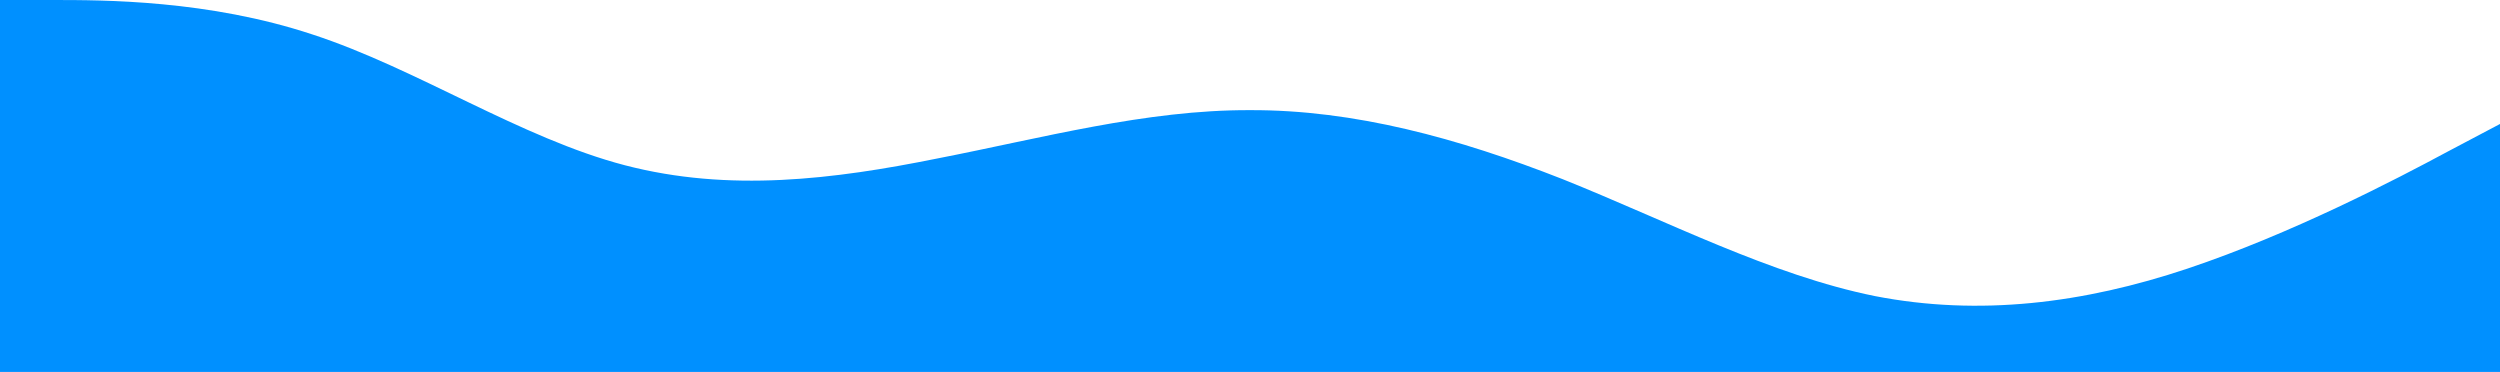 <svg xmlns="http://www.w3.org/2000/svg" width="1936" height="288" viewBox="0 0 1936 288">
  <path id="wave_2_" data-name="wave (2)" d="M0,32H40.333c40.333,0,121,0,201.667,26.7C322.667,85,403.333,139,484,160s161.333,11,242-5.3C806.667,139,887.333,117,968,117.3c80.667-.3,161.333,21.7,242,53.4,80.667,32.3,161.333,74.3,242,90.6,80.667,15.7,161.333,5.7,242-21.3s161.333-69,201.667-90.7L1936,128V320H0Z" transform="translate(0 -32)" fill="#0090ff"/>
</svg>
